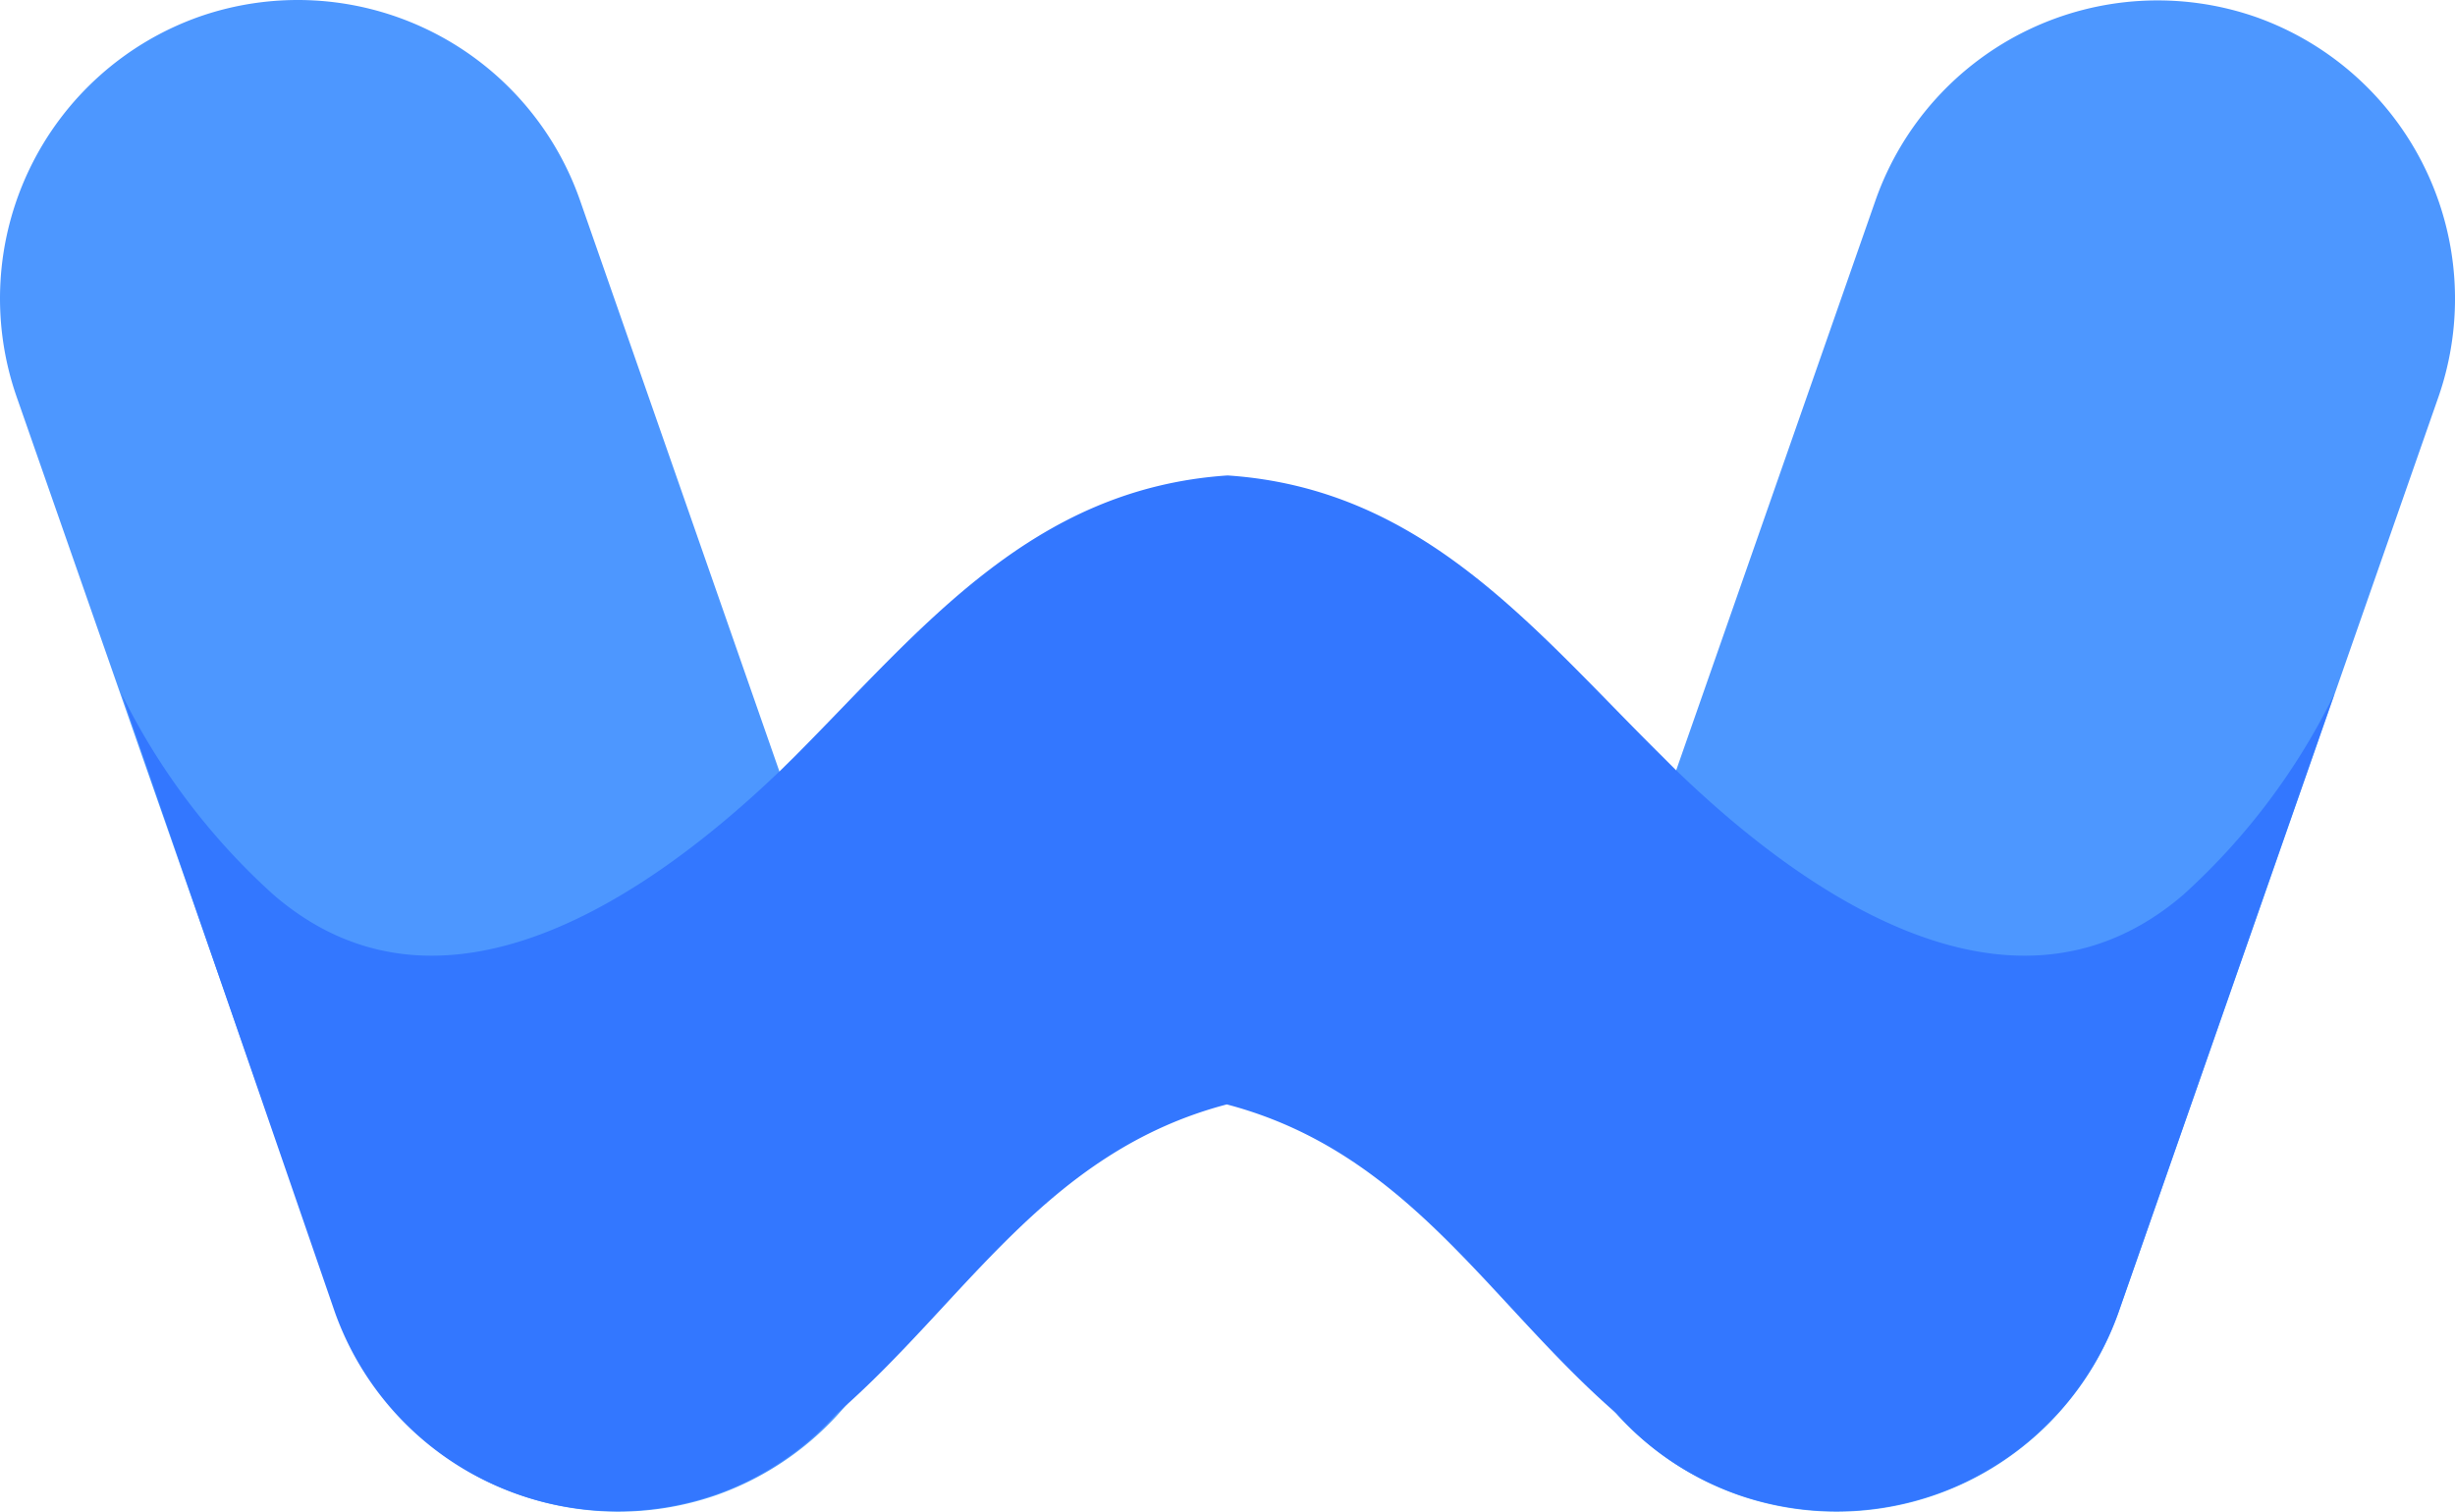 <svg xmlns="http://www.w3.org/2000/svg" viewBox="0.006 0.004 120.939 74.482"><path d="M35.3 73.67a14.73 14.73 0 0 1-18.72-9L.82 19.54A14.73 14.73 0 0 1 9.84.82a14.73 14.73 0 0 1 18.72 9L44.33 55a14.74 14.74 0 0 1-9.03 18.67zM85.65 73.67a14.73 14.73 0 0 0 18.72-9l15.76-45.11a14.73 14.73 0 0 0-9-18.72 14.73 14.73 0 0 0-18.72 9L76.62 55a14.74 14.74 0 0 0 9.03 18.67z" fill="#4D97FF"></path><path d="M104.37 64.65a14.75 14.75 0 0 1-18.73 9 14.32 14.32 0 0 1-6-4c-6.32-5.49-10.27-12.88-19.2-15.23-8.94 2.35-12.89 9.74-19.21 15.23a14.32 14.32 0 0 1-6 4 14.75 14.75 0 0 1-18.73-9L6 34.2a32.86 32.86 0 0 0 7.48 9.89c8.28 7.15 18.52.08 25-6.15l.69-.68C45.4 31 50.8 24.08 60.48 23.43c9.67.65 15.07 7.57 21.4 13.83l.68.68c6.44 6.23 16.68 13.3 25 6.15A32.69 32.69 0 0 0 115 34.2z" fill="#3377FF"></path></svg>